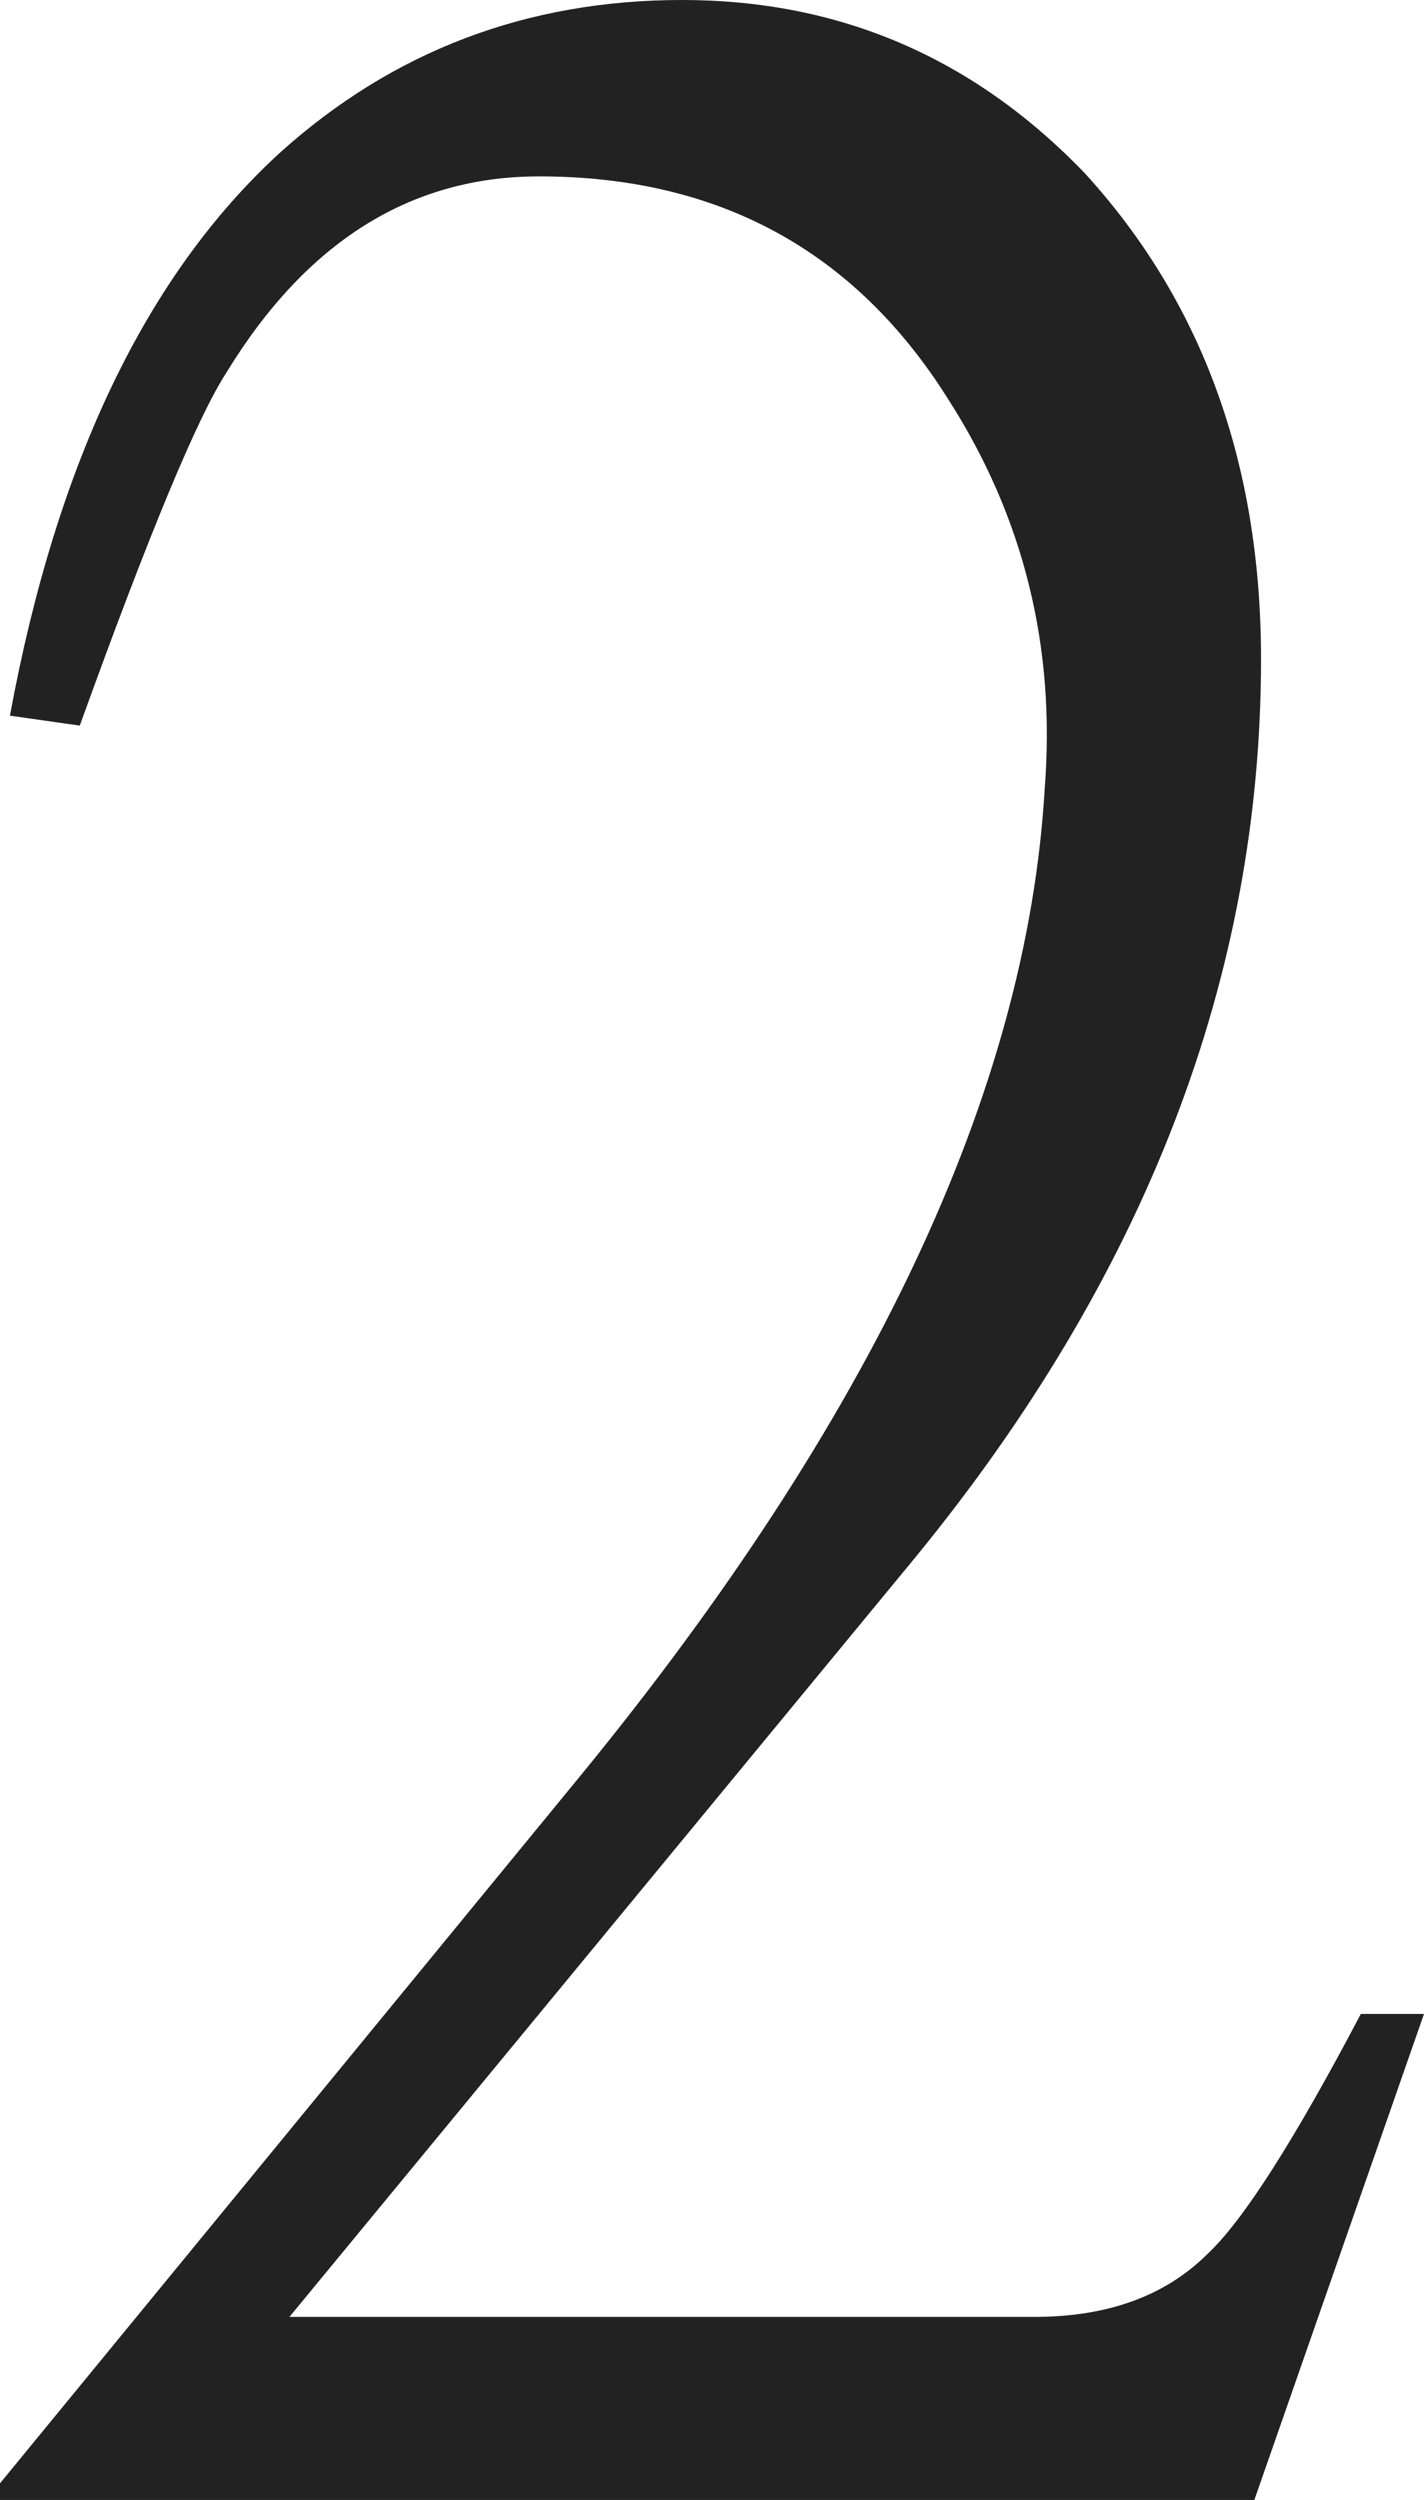 <?xml version="1.0" encoding="UTF-8" standalone="no"?>
<svg
   width="10.031"
   height="17.602"
   viewBox="0 0 10.031 17.602"
   version="1.1"
   id="svg5"
   sodipodi:docname="2.svg"
   inkscape:version="1.1 (c68e22c387, 2021-05-23)"
   xmlns:inkscape="http://www.inkscape.org/namespaces/inkscape"
   xmlns:sodipodi="http://sodipodi.sourceforge.net/DTD/sodipodi-0.dtd"
   xmlns="http://www.w3.org/2000/svg"
   xmlns:svg="http://www.w3.org/2000/svg">
  <defs
     id="defs9" />
  <sodipodi:namedview
     id="namedview7"
     pagecolor="#ffffff"
     bordercolor="#666666"
     borderopacity="1.0"
     inkscape:pageshadow="2"
     inkscape:pageopacity="0.0"
     inkscape:pagecheckerboard="0"
     showgrid="false"
     fit-margin-top="0"
     fit-margin-left="0"
     fit-margin-right="0"
     fit-margin-bottom="0"
     inkscape:zoom="25.647059"
     inkscape:cx="5.5172018"
     inkscape:cy="7.1938073"
     inkscape:window-width="1858"
     inkscape:window-height="1057"
     inkscape:window-x="54"
     inkscape:window-y="-8"
     inkscape:window-maximized="1"
     inkscape:current-layer="_2" />
  <g
     aria-label="2"
     id="_2"
     style="font-size:24px;font-family:BrandonTextMedium, 'Brandon Text';letter-spacing:-0.005em;fill:#222222">
    <path
       id="path831"
       d="M 10.031,14.18 8.836,17.602 H 0 v -0.117 l 4.078,-4.969 Q 7.172,8.742 7.359,5.555 7.477,4.055 6.68,2.812 5.695,1.242 3.797,1.242 2.438,1.242 1.594,2.625 1.289,3.094 0.562,5.109 L 0.07,5.039 Q 0.562,2.367 1.969,1.078 3.164,0 4.805,0 6.469,0 7.641,1.219 q 1.242,1.359 1.242,3.422 0,3.352 -2.438,6.328 l -4.406,5.344 h 5.25 q 0.773,0 1.219,-0.445 0.375,-0.352 1.078,-1.688 z" />
  </g>
</svg>
